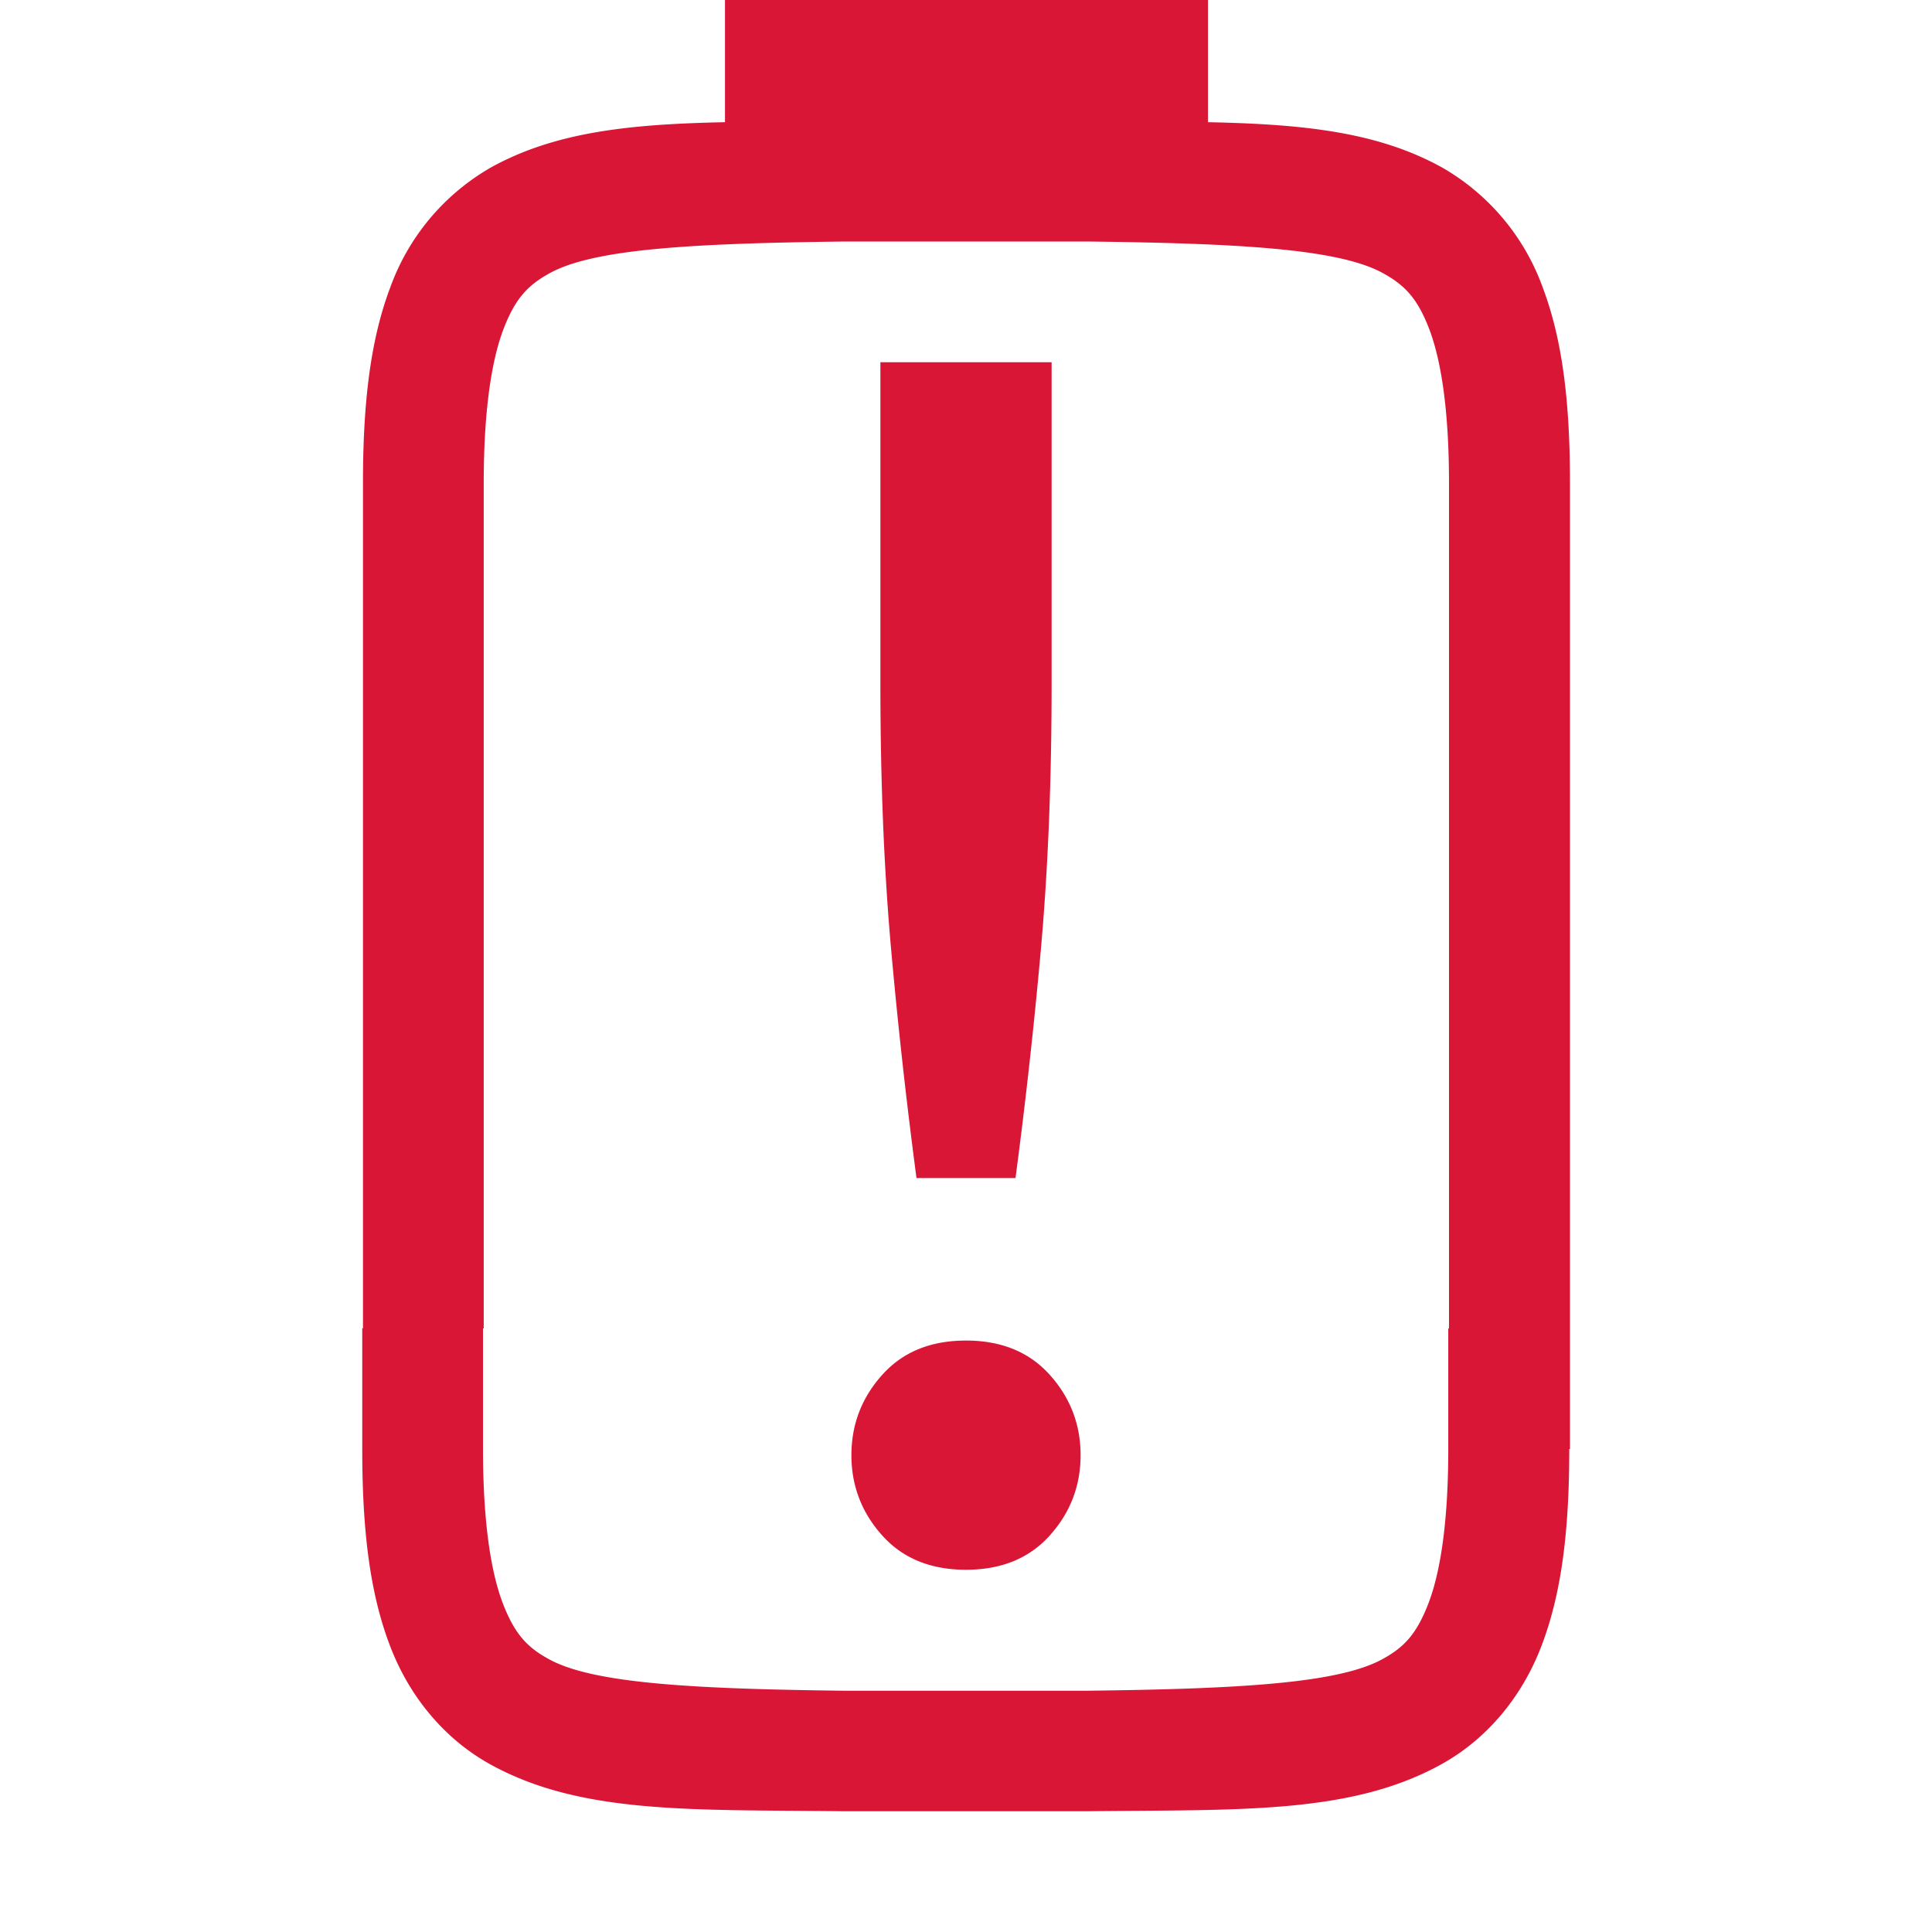<svg version="1.1" viewBox="0 0 16 16" xmlns="http://www.w3.org/2000/svg">
 <path class="error" d="m6.004 0v0.25 0.75 0.012c-0.771 0.016-1.397 0.076-1.935 0.373a1.879 1.88 0 0 0-0.838 0.998c-0.165 0.437-0.225 0.96-0.225 1.617v7h-0.006v1c0 0.658 0.06 1.179 0.225 1.617 0.164 0.439 0.462 0.789 0.838 0.996 0.753 0.415 1.672 0.372 2.93 0.387h0.006 1.998 0.006c1.257-0.015 2.177 0.028 2.93-0.387 0.376-0.207 0.674-0.557 0.838-0.996 0.165-0.438 0.225-0.959 0.225-1.617h0.006v-8c0-0.657-0.06-1.18-0.225-1.617a1.879 1.88 0 0 0-0.838-0.998c-0.538-0.297-1.164-0.357-1.935-0.373v-0.012-0.75-0.25h-3.998zm1 2h1.998c1.259 0.015 2.085 0.06 2.451 0.262 0.184 0.101 0.289 0.213 0.387 0.473 0.097 0.26 0.16 0.674 0.16 1.266v7h-0.006v1c0 0.592-0.063 1.006-0.16 1.266-0.098 0.259-0.201 0.373-0.385 0.473-0.365 0.202-1.195 0.247-2.453 0.262h-1.998c-1.258-0.015-2.088-0.06-2.453-0.262-0.184-0.1-0.287-0.214-0.385-0.473-0.097-0.26-0.16-0.674-0.16-1.266v-1h0.006v-7c0-0.592 0.063-1.006 0.16-1.266 0.098-0.26 0.203-0.372 0.387-0.473 0.366-0.202 1.192-0.247 2.451-0.262zm0.287 1v2.662c0 0.793 0.029 1.516 0.086 2.168 0.057 0.642 0.128 1.284 0.213 1.926h0.82c0.085-0.642 0.156-1.284 0.213-1.926 0.057-0.652 0.086-1.375 0.086-2.168v-2.662h-1.418zm0.709 8.102c-0.293 0-0.523 0.094-0.693 0.283-0.17 0.189-0.256 0.411-0.256 0.666 0 0.255 0.086 0.477 0.256 0.666 0.17 0.189 0.401 0.283 0.693 0.283s0.523-0.094 0.693-0.283c0.17-0.189 0.256-0.411 0.256-0.666s-0.086-0.477-0.256-0.666c-0.17-0.189-0.401-0.283-0.693-0.283z" enable-background="new" fill="#da1636"/>
</svg>

